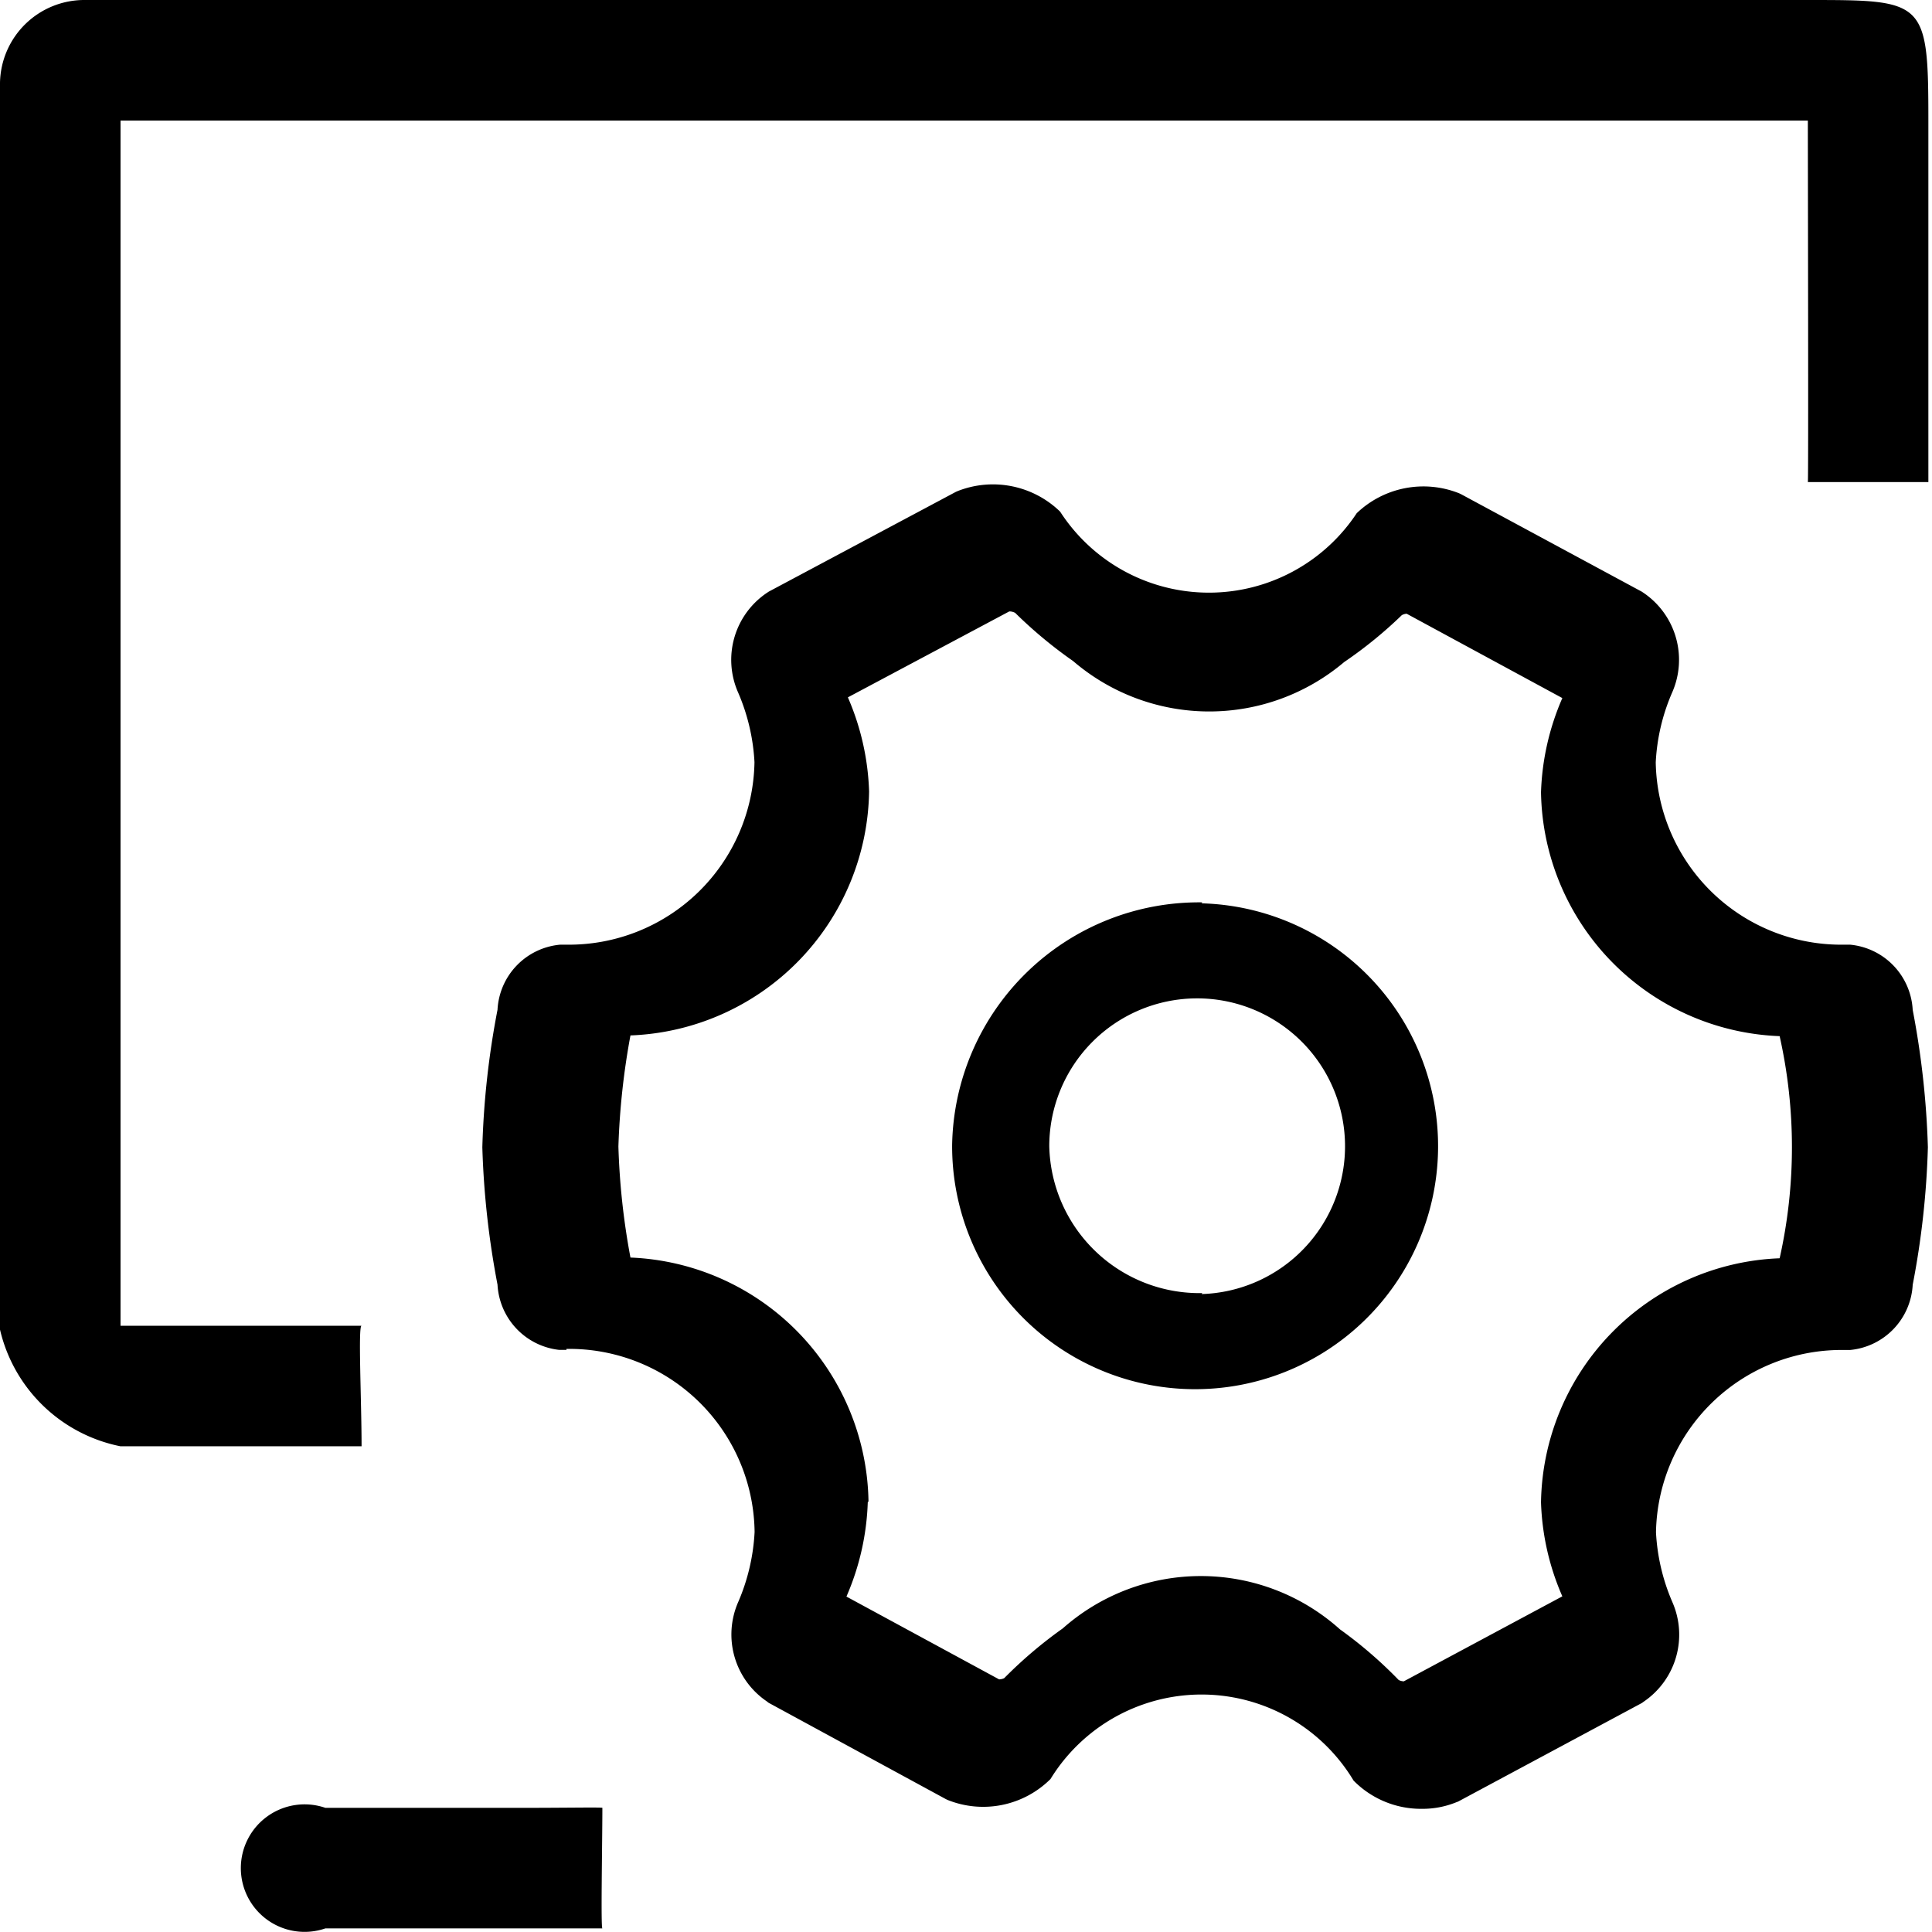 <?xml version="1.0" standalone="no"?><!DOCTYPE svg PUBLIC "-//W3C//DTD SVG 1.1//EN" "http://www.w3.org/Graphics/SVG/1.1/DTD/svg11.dtd"><svg t="1605852652942" class="icon" viewBox="0 0 1024 1024" version="1.1" xmlns="http://www.w3.org/2000/svg" p-id="5166" xmlns:xlink="http://www.w3.org/1999/xlink" width="16" height="16"><defs><style type="text/css"></style></defs><path d="M958.197 255.524c0.383 0 0-167.365 0-191.639H63.88v638.798h127.76c-1.916 0 0 39.605 0 63.88H63.88a82.086 82.086 0 0 1-63.88-61.836V43.954A44.716 44.716 0 0 1 45.355 0.004H958.197c61.963 0 63.88 0 63.88 63.88v191.639h-63.88zM172.475 958.201h102.655c24.721 0 44.141-0.383 44.141 0 0 17.631-0.894 63.88 0 63.88H172.475a33.792 33.792 0 1 1 0-63.88z m127.76-242.743h-3.961a36.795 36.795 0 0 1-32.579-34.559 456.102 456.102 0 0 1-8.049-72.823 448.308 448.308 0 0 1 8.049-72.887 36.539 36.539 0 0 1 33.217-34.495H300.235a98.375 98.375 0 0 0 99.652-96.714 106.935 106.935 0 0 0-8.688-36.986 42.799 42.799 0 0 1 15.267-52.765l0.958-0.639 99.205-52.892 1.022-0.447a51.104 51.104 0 0 1 54.234 10.923 93.903 93.903 0 0 0 157.208 0.83 51.104 51.104 0 0 1 54.298-10.54l0.958 0.447 95.82 51.679 0.958 0.639a42.927 42.927 0 0 1 15.14 52.829 105.977 105.977 0 0 0-8.688 36.986 98.311 98.311 0 0 0 99.652 96.65h3.322a36.667 36.667 0 0 1 33.217 34.559 456.102 456.102 0 0 1 8.049 72.823 448.308 448.308 0 0 1-8.049 72.887 36.667 36.667 0 0 1-33.217 34.559h-3.194a98.375 98.375 0 0 0-99.652 96.65 106.935 106.935 0 0 0 8.688 36.986 42.927 42.927 0 0 1-15.203 52.765l-0.958 0.703-97.417 52.254-1.022 0.383a47.463 47.463 0 0 1-18.142 3.45 50.082 50.082 0 0 1-36.22-14.948 93.967 93.967 0 0 0-160.658-0.83 50.593 50.593 0 0 1-54.426 11.115l-0.958-0.447-94.031-51.104-0.894-0.703a42.863 42.863 0 0 1-15.14-52.829 107.063 107.063 0 0 0 8.624-36.986A98.247 98.247 0 0 0 300.235 714.947z m159.699 80.808a136.064 136.064 0 0 1-11.307 49.954l80.936 43.885a6.771 6.771 0 0 0 2.683-0.639 234.311 234.311 0 0 1 31.046-26.382 110.384 110.384 0 0 1 146.924 0.511 229.52 229.52 0 0 1 31.109 26.83 5.877 5.877 0 0 0 2.747 0.703l84.002-45.035a134.595 134.595 0 0 1-11.307-49.826 131.528 131.528 0 0 1 126.482-129.357 269.189 269.189 0 0 0 0-117.73 131.465 131.465 0 0 1-126.482-129.293 135.617 135.617 0 0 1 11.307-49.89l-82.533-44.716h0.575a6.005 6.005 0 0 0-3.13 0.767 228.498 228.498 0 0 1-30.535 24.849 110.768 110.768 0 0 1-143.666-0.511 238.208 238.208 0 0 1-30.726-25.552 6.388 6.388 0 0 0-3.13-0.767l-85.535 45.546a135.808 135.808 0 0 1 11.243 49.89 131.401 131.401 0 0 1-126.482 129.293 389.028 389.028 0 0 0-6.388 58.897 378.488 378.488 0 0 0 6.388 58.833 131.465 131.465 0 0 1 126.163 129.229z m176.947-317.483A128.782 128.782 0 1 1 504.65 606.862a130.89 130.89 0 0 1 132.614-128.59z m0 207.098a78.38 78.38 0 1 0-80.744-78.317 79.658 79.658 0 0 0 81.127 77.806z" p-id="5167"></path></svg>
